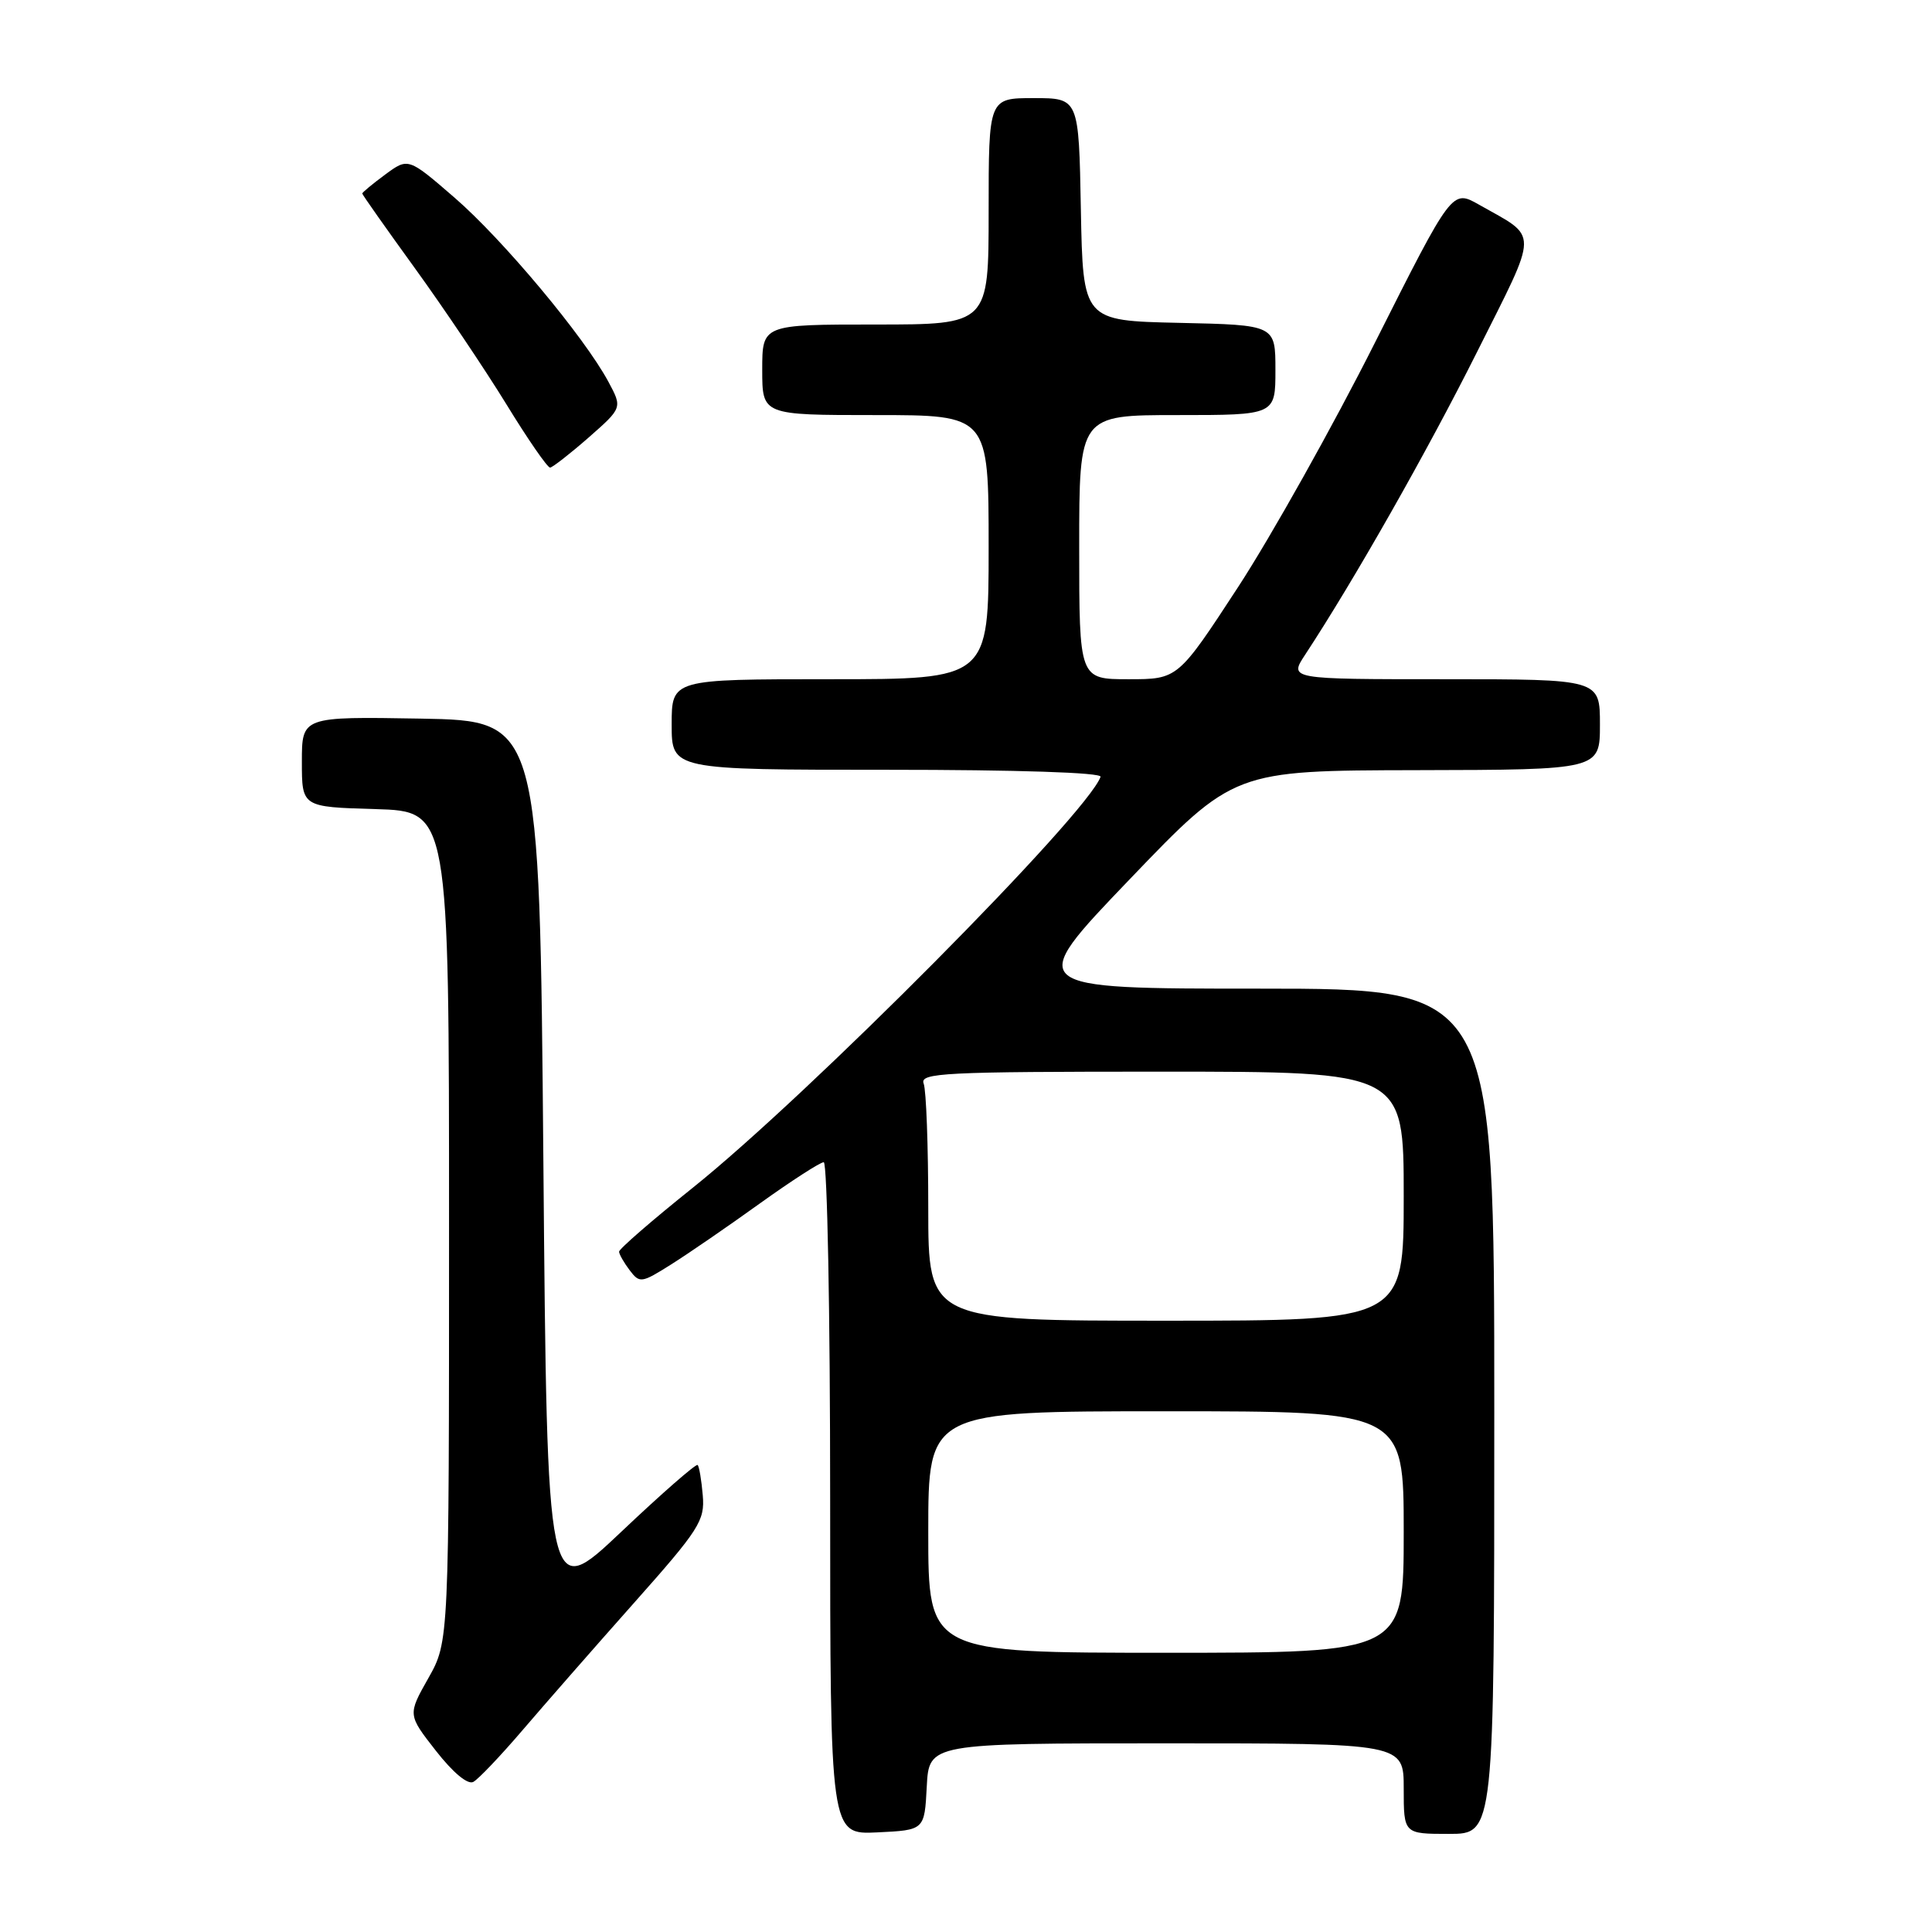 <?xml version="1.0" encoding="UTF-8" standalone="no"?>
<!DOCTYPE svg PUBLIC "-//W3C//DTD SVG 1.1//EN" "http://www.w3.org/Graphics/SVG/1.1/DTD/svg11.dtd" >
<svg xmlns="http://www.w3.org/2000/svg" xmlns:xlink="http://www.w3.org/1999/xlink" version="1.1" viewBox="0 0 256 256">
 <g >
 <path fill="currentColor"
d=" M 122.80 236.75 C 123.10 231.00 123.10 231.00 154.55 231.00 C 186.00 231.00 186.00 231.00 186.00 237.00 C 186.00 243.00 186.00 243.00 192.00 243.00 C 198.00 243.00 198.00 243.00 198.00 187.00 C 198.00 131.00 198.00 131.00 166.90 131.00 C 135.80 131.00 135.80 131.00 149.65 116.55 C 163.50 102.10 163.50 102.10 187.75 102.05 C 212.00 102.00 212.00 102.00 212.00 96.00 C 212.00 90.00 212.00 90.00 191.40 90.00 C 170.80 90.00 170.80 90.00 172.94 86.75 C 179.44 76.86 189.12 59.80 195.68 46.71 C 203.99 30.12 203.96 31.65 195.96 27.11 C 192.41 25.10 192.41 25.10 182.24 45.30 C 176.65 56.41 168.47 71.01 164.08 77.75 C 156.08 90.00 156.08 90.00 149.54 90.00 C 143.00 90.00 143.00 90.00 143.00 72.50 C 143.00 55.00 143.00 55.00 156.00 55.00 C 169.00 55.00 169.00 55.00 169.00 49.03 C 169.00 43.06 169.00 43.06 156.25 42.78 C 143.50 42.50 143.50 42.50 143.22 27.75 C 142.95 13.00 142.95 13.00 136.97 13.00 C 131.00 13.00 131.00 13.00 131.00 28.00 C 131.00 43.00 131.00 43.00 116.00 43.00 C 101.00 43.00 101.00 43.00 101.00 49.00 C 101.00 55.00 101.00 55.00 116.00 55.00 C 131.00 55.00 131.00 55.00 131.00 72.50 C 131.00 90.00 131.00 90.00 110.00 90.00 C 89.00 90.00 89.00 90.00 89.00 96.00 C 89.00 102.00 89.00 102.00 117.58 102.00 C 134.81 102.00 146.03 102.37 145.83 102.93 C 144.05 107.91 107.07 145.17 91.75 157.42 C 86.39 161.71 82.01 165.51 82.03 165.86 C 82.05 166.21 82.68 167.32 83.44 168.32 C 84.76 170.06 85.00 170.02 88.92 167.55 C 91.18 166.13 96.46 162.50 100.66 159.48 C 104.86 156.47 108.68 154.00 109.15 154.00 C 109.62 154.00 110.00 174.05 110.00 198.55 C 110.00 243.10 110.00 243.10 116.25 242.80 C 122.50 242.50 122.50 242.50 122.80 236.75 Z  M 69.22 229.28 C 72.13 225.88 78.76 218.30 83.97 212.44 C 92.67 202.65 93.41 201.50 93.12 198.14 C 92.95 196.14 92.65 194.33 92.44 194.12 C 92.24 193.91 87.67 197.90 82.29 203.00 C 72.50 212.26 72.50 212.26 72.00 153.88 C 71.50 95.50 71.50 95.50 55.75 95.22 C 40.00 94.95 40.00 94.95 40.00 100.94 C 40.00 106.93 40.00 106.93 49.75 107.21 C 59.50 107.50 59.50 107.50 59.50 162.50 C 59.50 217.50 59.50 217.50 56.76 222.36 C 54.02 227.21 54.02 227.21 57.76 231.99 C 60.03 234.89 61.98 236.52 62.72 236.11 C 63.39 235.75 66.32 232.67 69.22 229.28 Z  M 77.99 57.98 C 82.47 54.04 82.47 54.04 80.62 50.59 C 77.41 44.62 66.61 31.71 60.23 26.19 C 54.09 20.88 54.09 20.88 51.04 23.13 C 49.37 24.36 48.00 25.50 48.00 25.64 C 48.00 25.79 51.13 30.23 54.96 35.52 C 58.79 40.81 64.25 48.93 67.10 53.57 C 69.94 58.21 72.55 61.98 72.89 61.96 C 73.22 61.93 75.52 60.14 77.99 57.98 Z  M 123.00 203.00 C 123.00 187.00 123.00 187.00 154.50 187.00 C 186.00 187.00 186.00 187.00 186.00 203.00 C 186.00 219.00 186.00 219.00 154.50 219.00 C 123.00 219.00 123.00 219.00 123.00 203.00 Z  M 123.00 160.08 C 123.00 151.88 122.73 144.45 122.39 143.58 C 121.85 142.16 125.03 142.00 153.89 142.00 C 186.00 142.00 186.00 142.00 186.00 158.50 C 186.00 175.00 186.00 175.00 154.50 175.00 C 123.00 175.00 123.00 175.00 123.00 160.08 Z "/>
</g>
</svg>